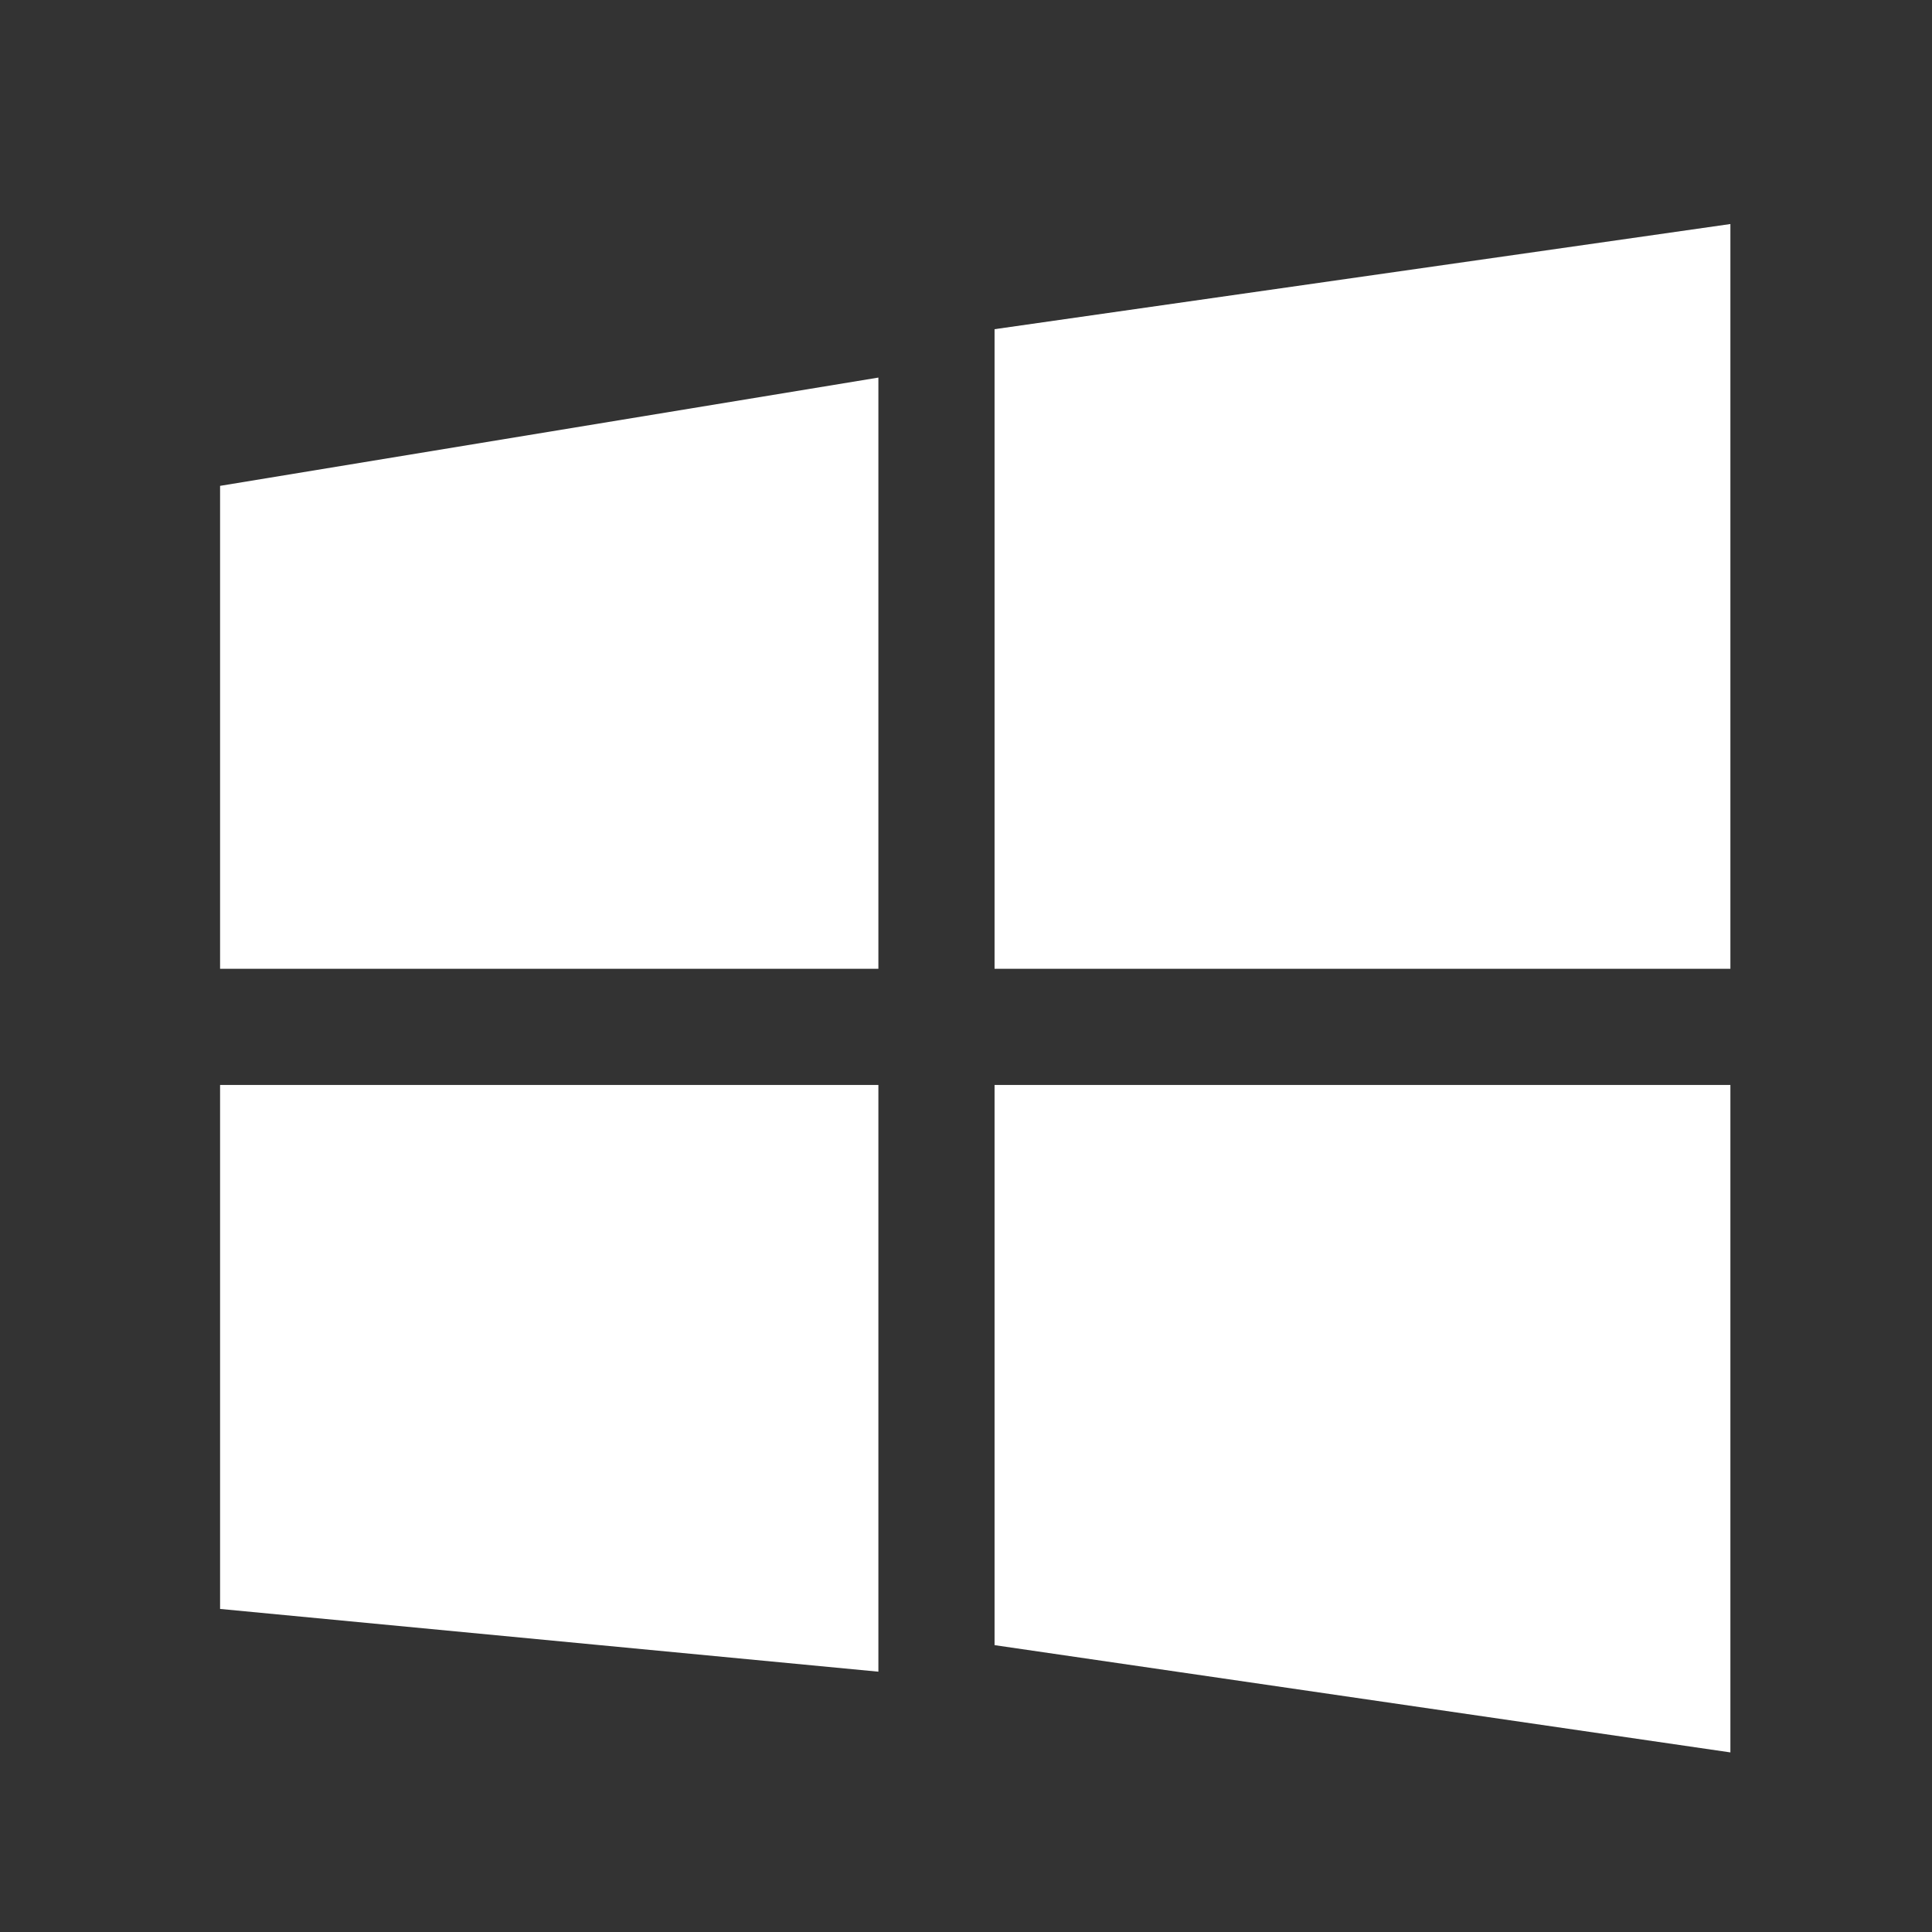 <svg width="23" height="23" viewBox="0 0 23 23" fill="none" xmlns="http://www.w3.org/2000/svg">
<rect x="0" y="0" width="23" height="23" fill="#333333" stroke="none"/>
<path d="M20.6 2.667V11.533H11.84V3.919L20.6 2.667ZM10.457 4.495V11.533H2.62V5.784L10.457 4.495ZM2.62 12.916H10.457V19.901L2.62 19.154V12.916ZM11.84 12.916H20.6V20.862L11.84 19.585V12.916Z" fill="white"/>
</svg>
